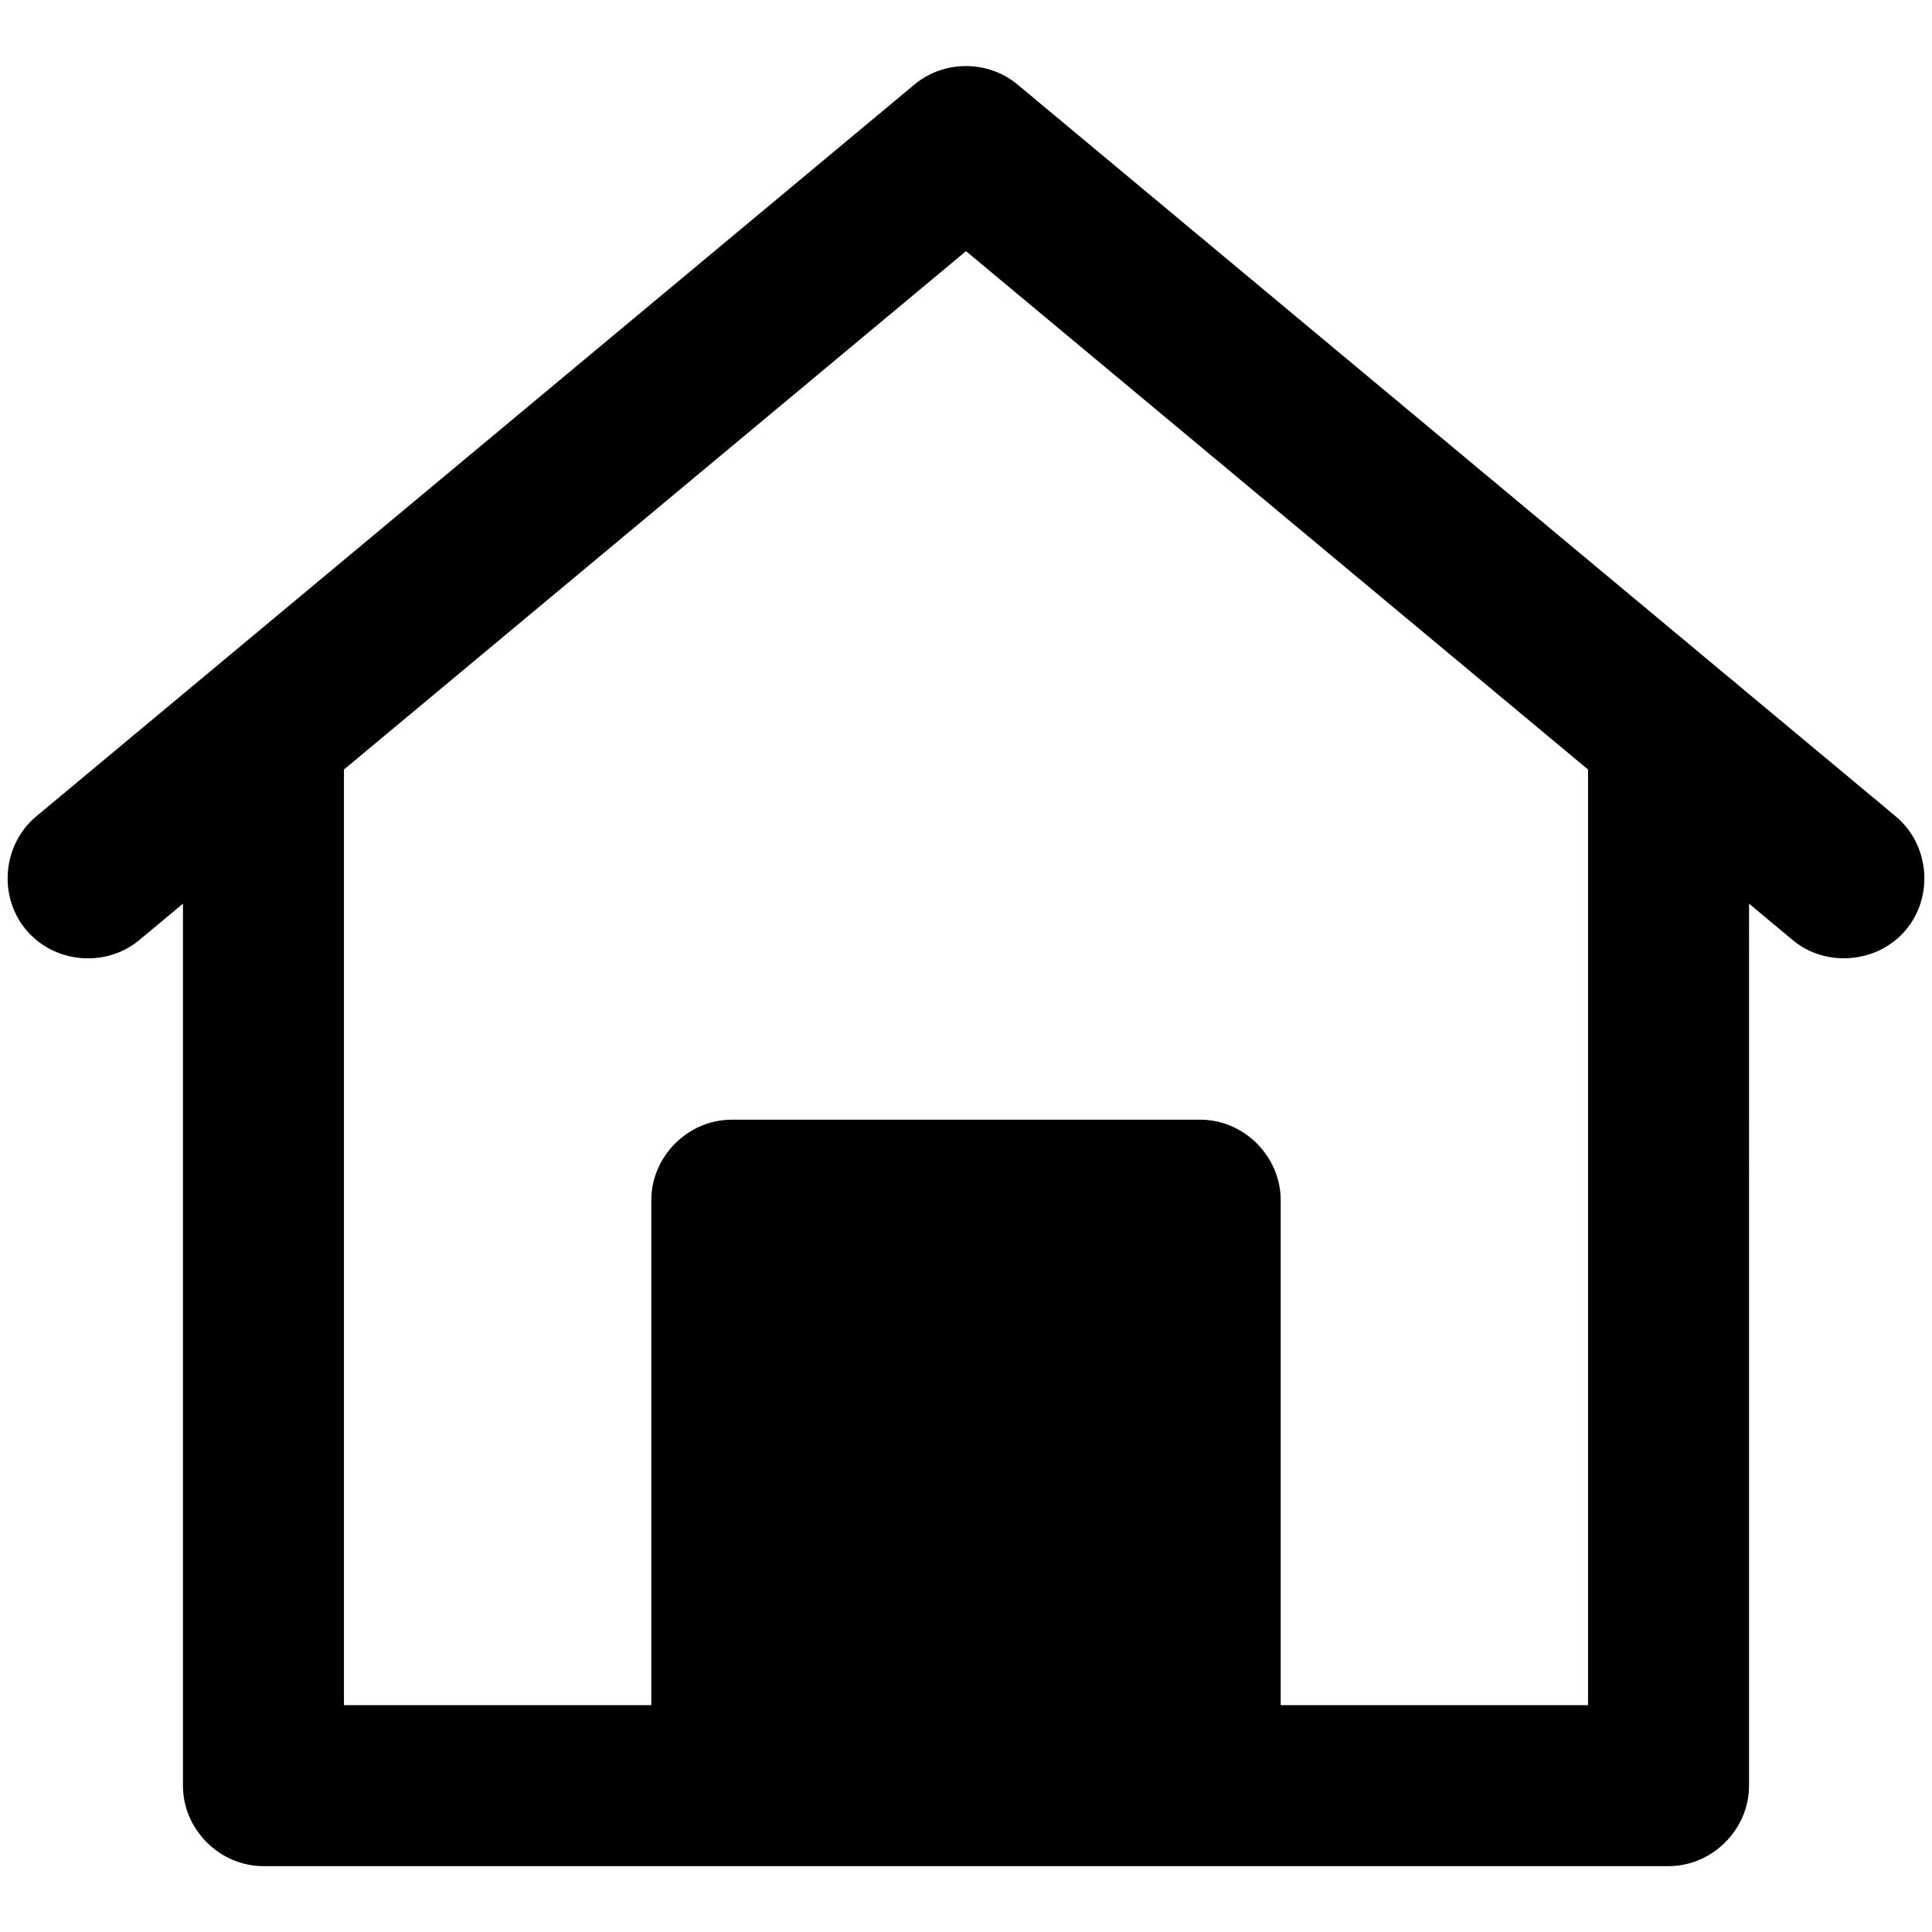 <svg viewBox="0 0 264 264" xmlns="http://www.w3.org/2000/svg">
    <path d="M36 255c-5.991 0-11-5.009-11-11V123.485l-5.957 4.964c-4.603 3.836-11.657 3.195-15.493-1.408s-3.194-11.657 1.409-15.493l119.999-100c3.956-3.3 9.865-3.365 13.892-.154l.193.157 96 80 .068.058 23.93 19.942c4.603 3.836 5.245 10.89 1.409 15.493-3.794 4.559-10.897 5.249-15.492 1.407l-5.959-4.966V244c0 5.991-5.009 11-11 11zm128-102c5.991 0 11 5.009 11 11v69h42V105.152l-85-70.833-85 70.833V233h42v-69c0-5.991 5.009-11 11-11z"/>
</svg>
